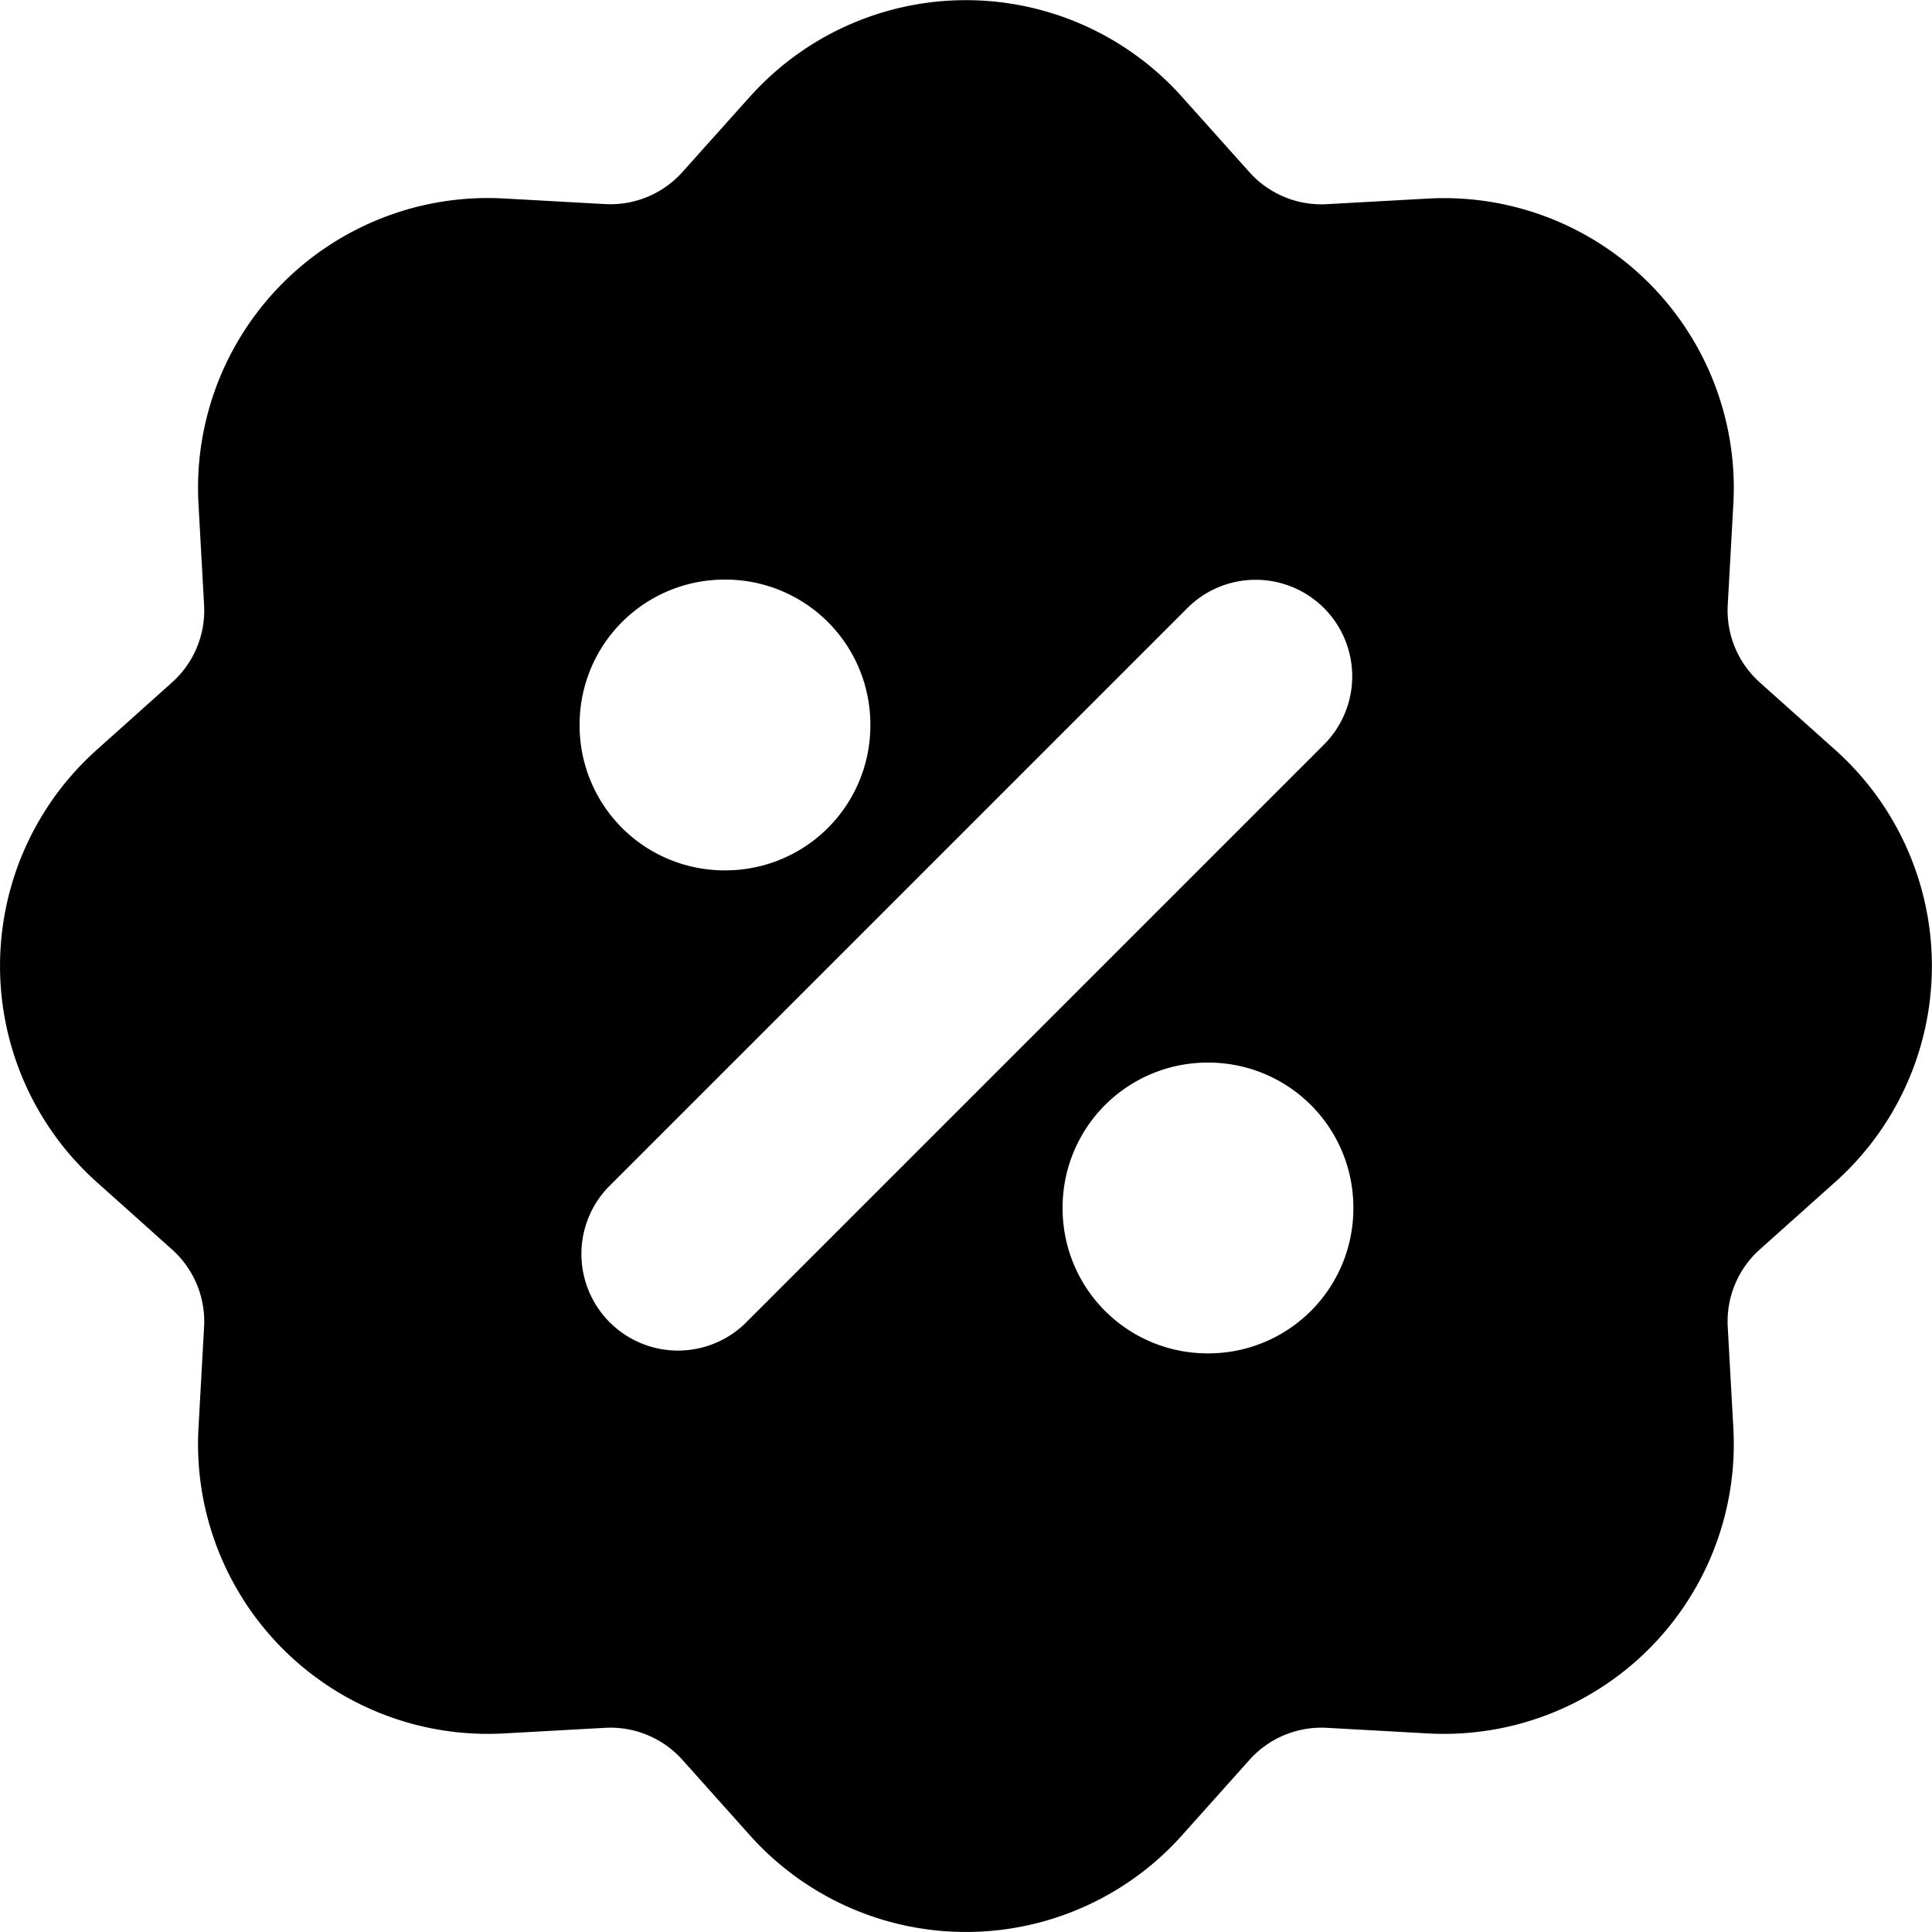 <svg xmlns="http://www.w3.org/2000/svg" width="22" height="22" viewBox="0 0 22 22">
  <path id="discount-fill" d="M11.541,4.6a3.3,3.3,0,0,1,4.916,0l.77.86a1.1,1.1,0,0,0,.881.365l1.155-.064a3.3,3.3,0,0,1,3.475,3.475l-.064,1.155a1.1,1.1,0,0,0,.365.88l.861.77a3.3,3.3,0,0,1,0,4.917l-.861.77a1.1,1.1,0,0,0-.365.881l.064,1.155a3.3,3.3,0,0,1-3.475,3.475l-1.155-.064a1.1,1.1,0,0,0-.88.365l-.77.861a3.3,3.3,0,0,1-4.917,0l-.77-.861a1.1,1.1,0,0,0-.881-.365l-1.155.064A3.3,3.3,0,0,1,5.26,19.763l.064-1.155a1.1,1.1,0,0,0-.365-.88l-.86-.77a3.3,3.3,0,0,1,0-4.917l.86-.77a1.1,1.1,0,0,0,.365-.881L5.26,9.235A3.3,3.3,0,0,1,8.736,5.76l1.155.064a1.1,1.1,0,0,0,.88-.365l.77-.86Zm6.535,5.824a1.1,1.1,0,0,1,0,1.555l-6.6,6.6a1.1,1.1,0,0,1-1.555-1.555l6.6-6.6a1.1,1.1,0,0,1,1.555,0ZM11.25,10.1A1.65,1.65,0,0,0,9.6,11.75v.011a1.65,1.65,0,0,0,1.65,1.65h.011a1.65,1.65,0,0,0,1.65-1.65V11.75a1.65,1.65,0,0,0-1.65-1.65Zm5.5,5.5a1.65,1.65,0,0,0-1.65,1.65v.011a1.65,1.65,0,0,0,1.65,1.65h.011a1.65,1.65,0,0,0,1.65-1.65v-.011a1.65,1.65,0,0,0-1.65-1.65Z" transform="translate(-3 -3.5)" fill-rule="evenodd"/>
</svg>
